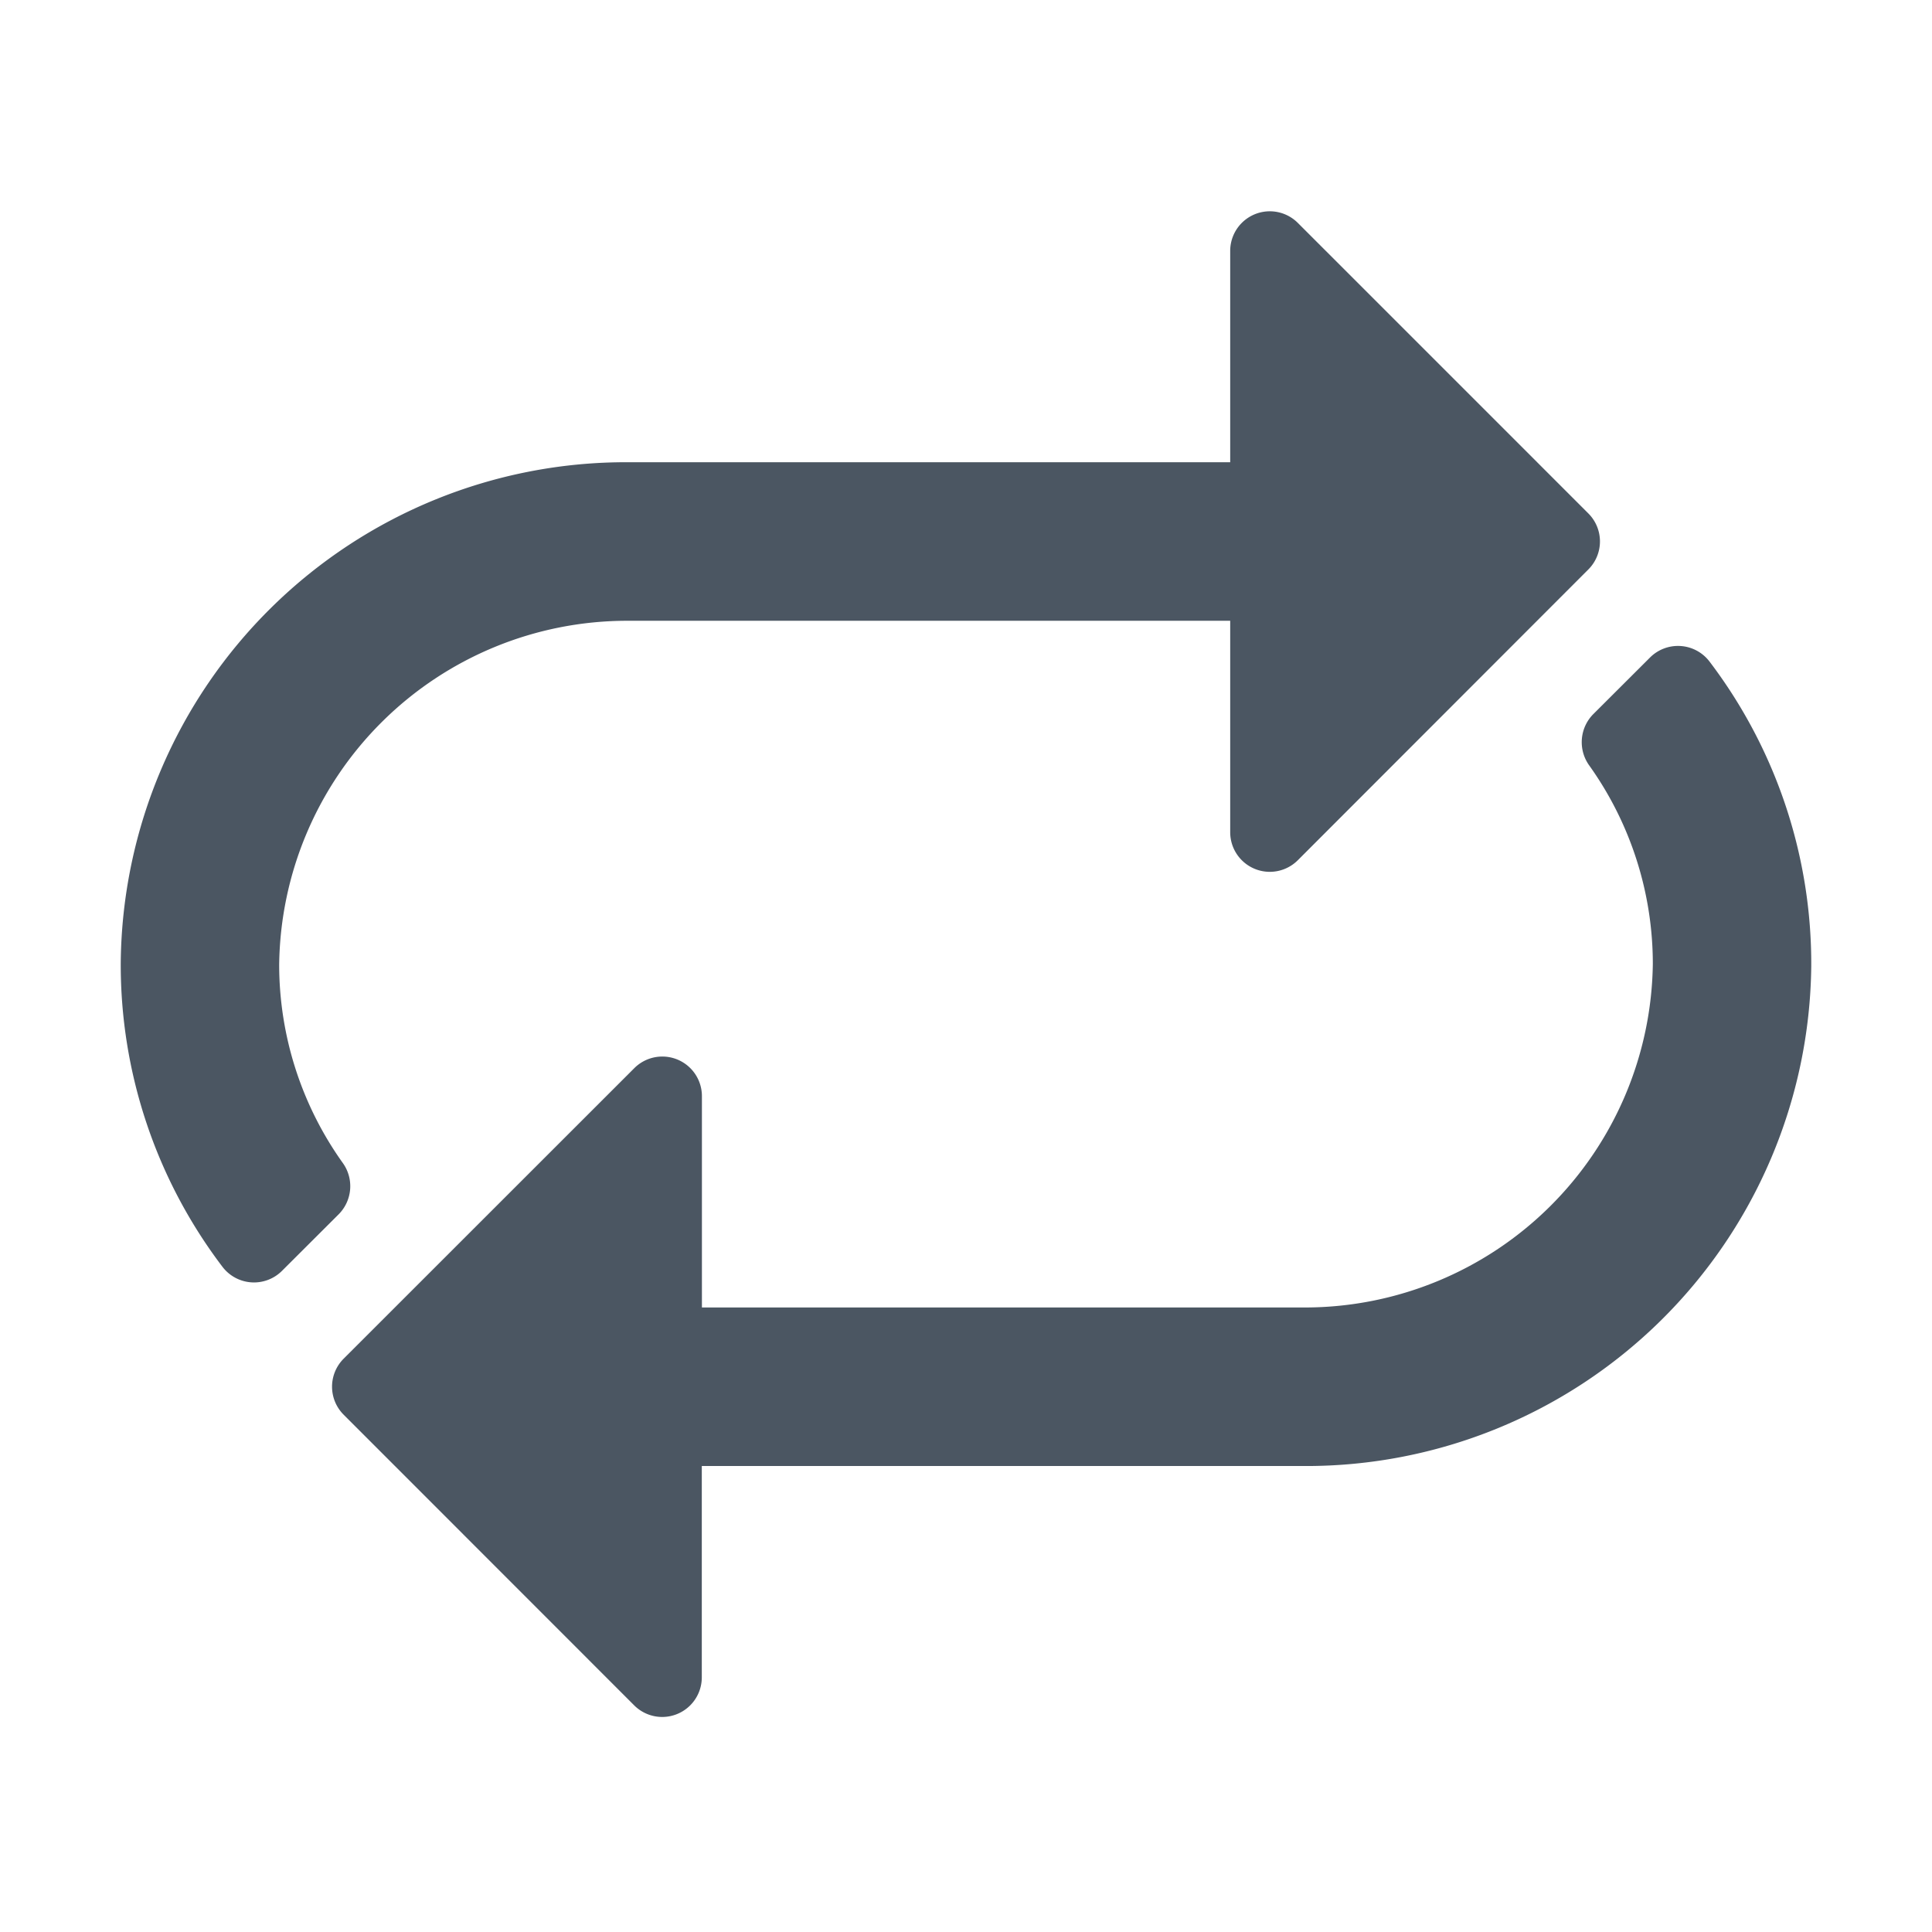<svg xmlns="http://www.w3.org/2000/svg" xmlns:xlink="http://www.w3.org/1999/xlink" width="16" height="16" viewBox="0 0 16 16">
  <defs>
    <clipPath id="clip-soap_operation">
      <rect width="16" height="16"/>
    </clipPath>
  </defs>
  <g id="soap_operation" clip-path="url(#clip-soap_operation)">
    <path id="Path_3552" data-name="Path 3552" d="M9.657-2.014a.328.328,0,0,0-.493-.032l-.469.468a.33.33,0,0,0-.033.426A2.828,2.828,0,0,1,9.188.489a2.883,2.883,0,0,1-2.88,2.847H1.313V1.586a.328.328,0,0,0-.56-.232L-1.654,3.76a.328.328,0,0,0,0,.464L.752,6.631a.328.328,0,0,0,.56-.232V4.649H6.3A4.184,4.184,0,0,0,10.5.512,4.135,4.135,0,0,0,9.657-2.014ZM-2.188.5A2.883,2.883,0,0,1,.693-2.351H5.688V-.6a.328.328,0,0,0,.56.232L8.654-2.776a.328.328,0,0,0,0-.464L6.248-5.646a.328.328,0,0,0-.56.232v1.75H.7A4.184,4.184,0,0,0-3.5.473,4.135,4.135,0,0,0-2.657,3a.328.328,0,0,0,.493.032l.469-.468a.33.33,0,0,0,.033-.426A2.828,2.828,0,0,1-2.188.5Z" transform="translate(4.5 7.492)" fill="#4b5662"/>
  </g>
</svg>
